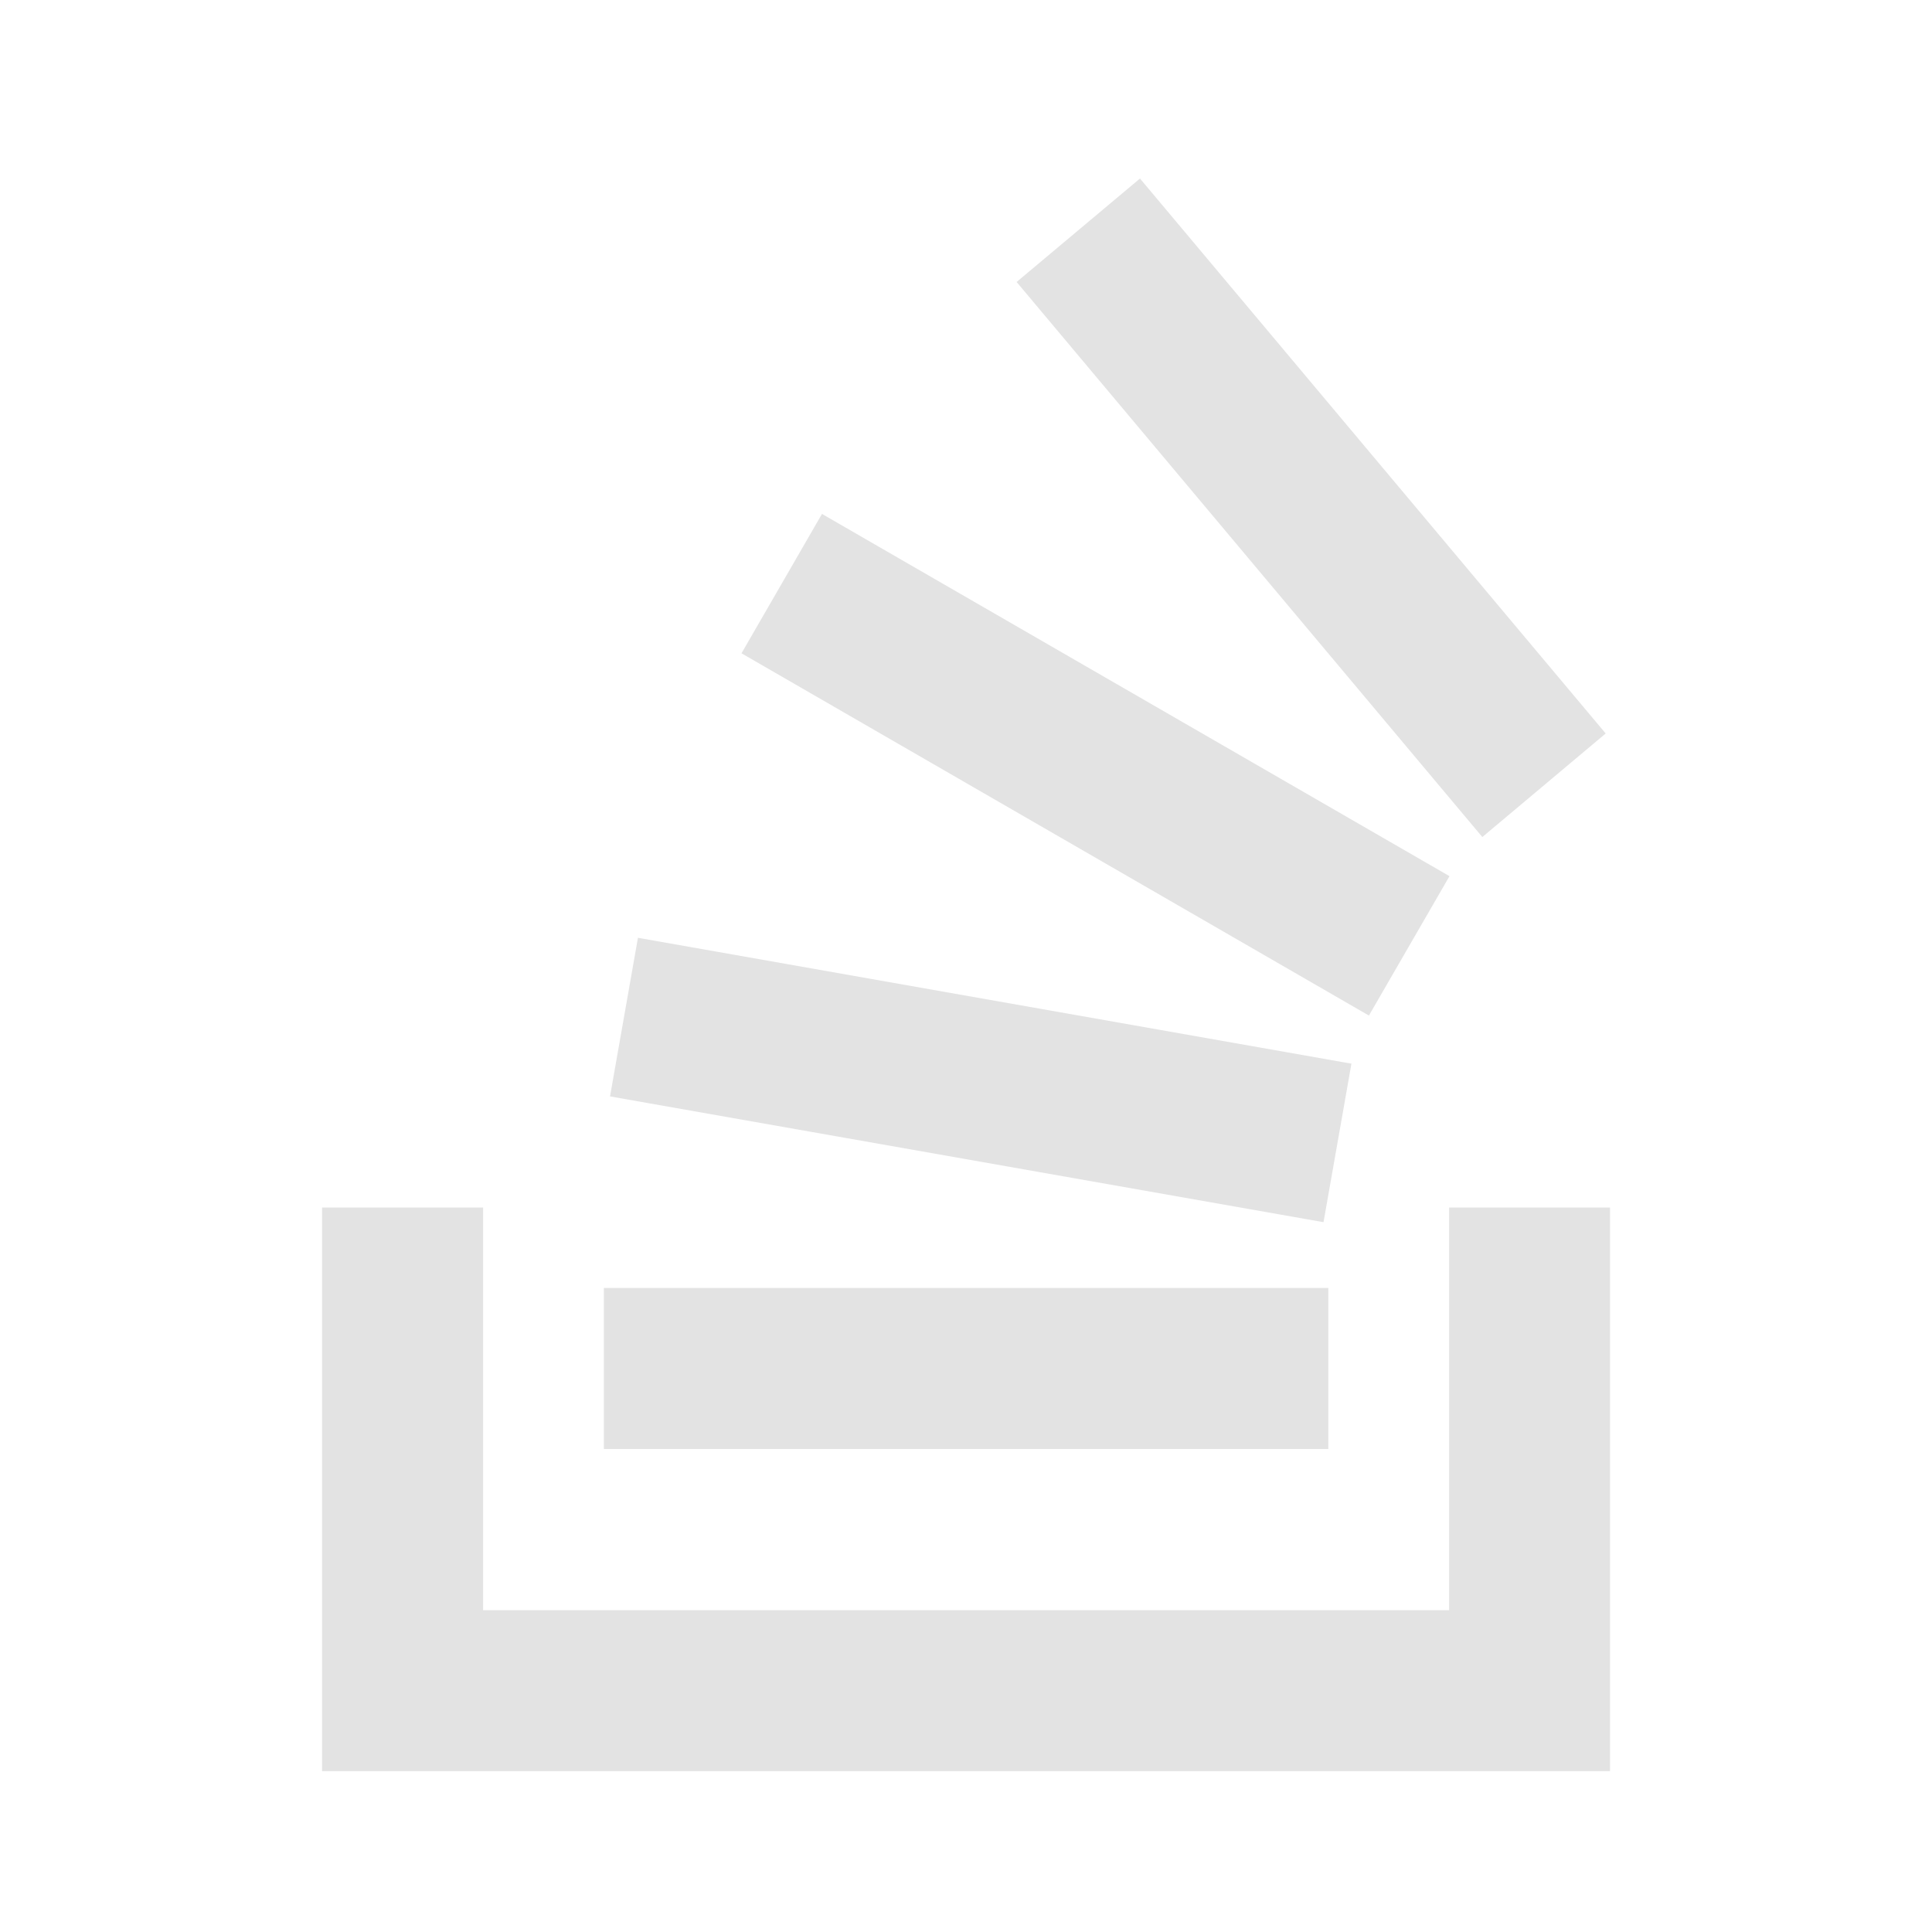 <svg width="20" height="20" viewBox="0 0 20 20" fill="none" xmlns="http://www.w3.org/2000/svg">
<path d="M15.001 16.669V12.5H16.667V18.335H3.334V12.5H5.001V16.669H15.001ZM6.251 15V13.333H13.751V15H6.251ZM6.315 11.35L6.604 9.708L13.99 11.011L13.701 12.652L6.315 11.35ZM7.676 6.763L8.509 5.32L15.005 9.07L14.171 10.513L7.676 6.763ZM10.524 2.919L11.801 1.848L16.622 7.593L15.345 8.665L10.524 2.919Z" fill="#E3E3E3"/>
</svg>
